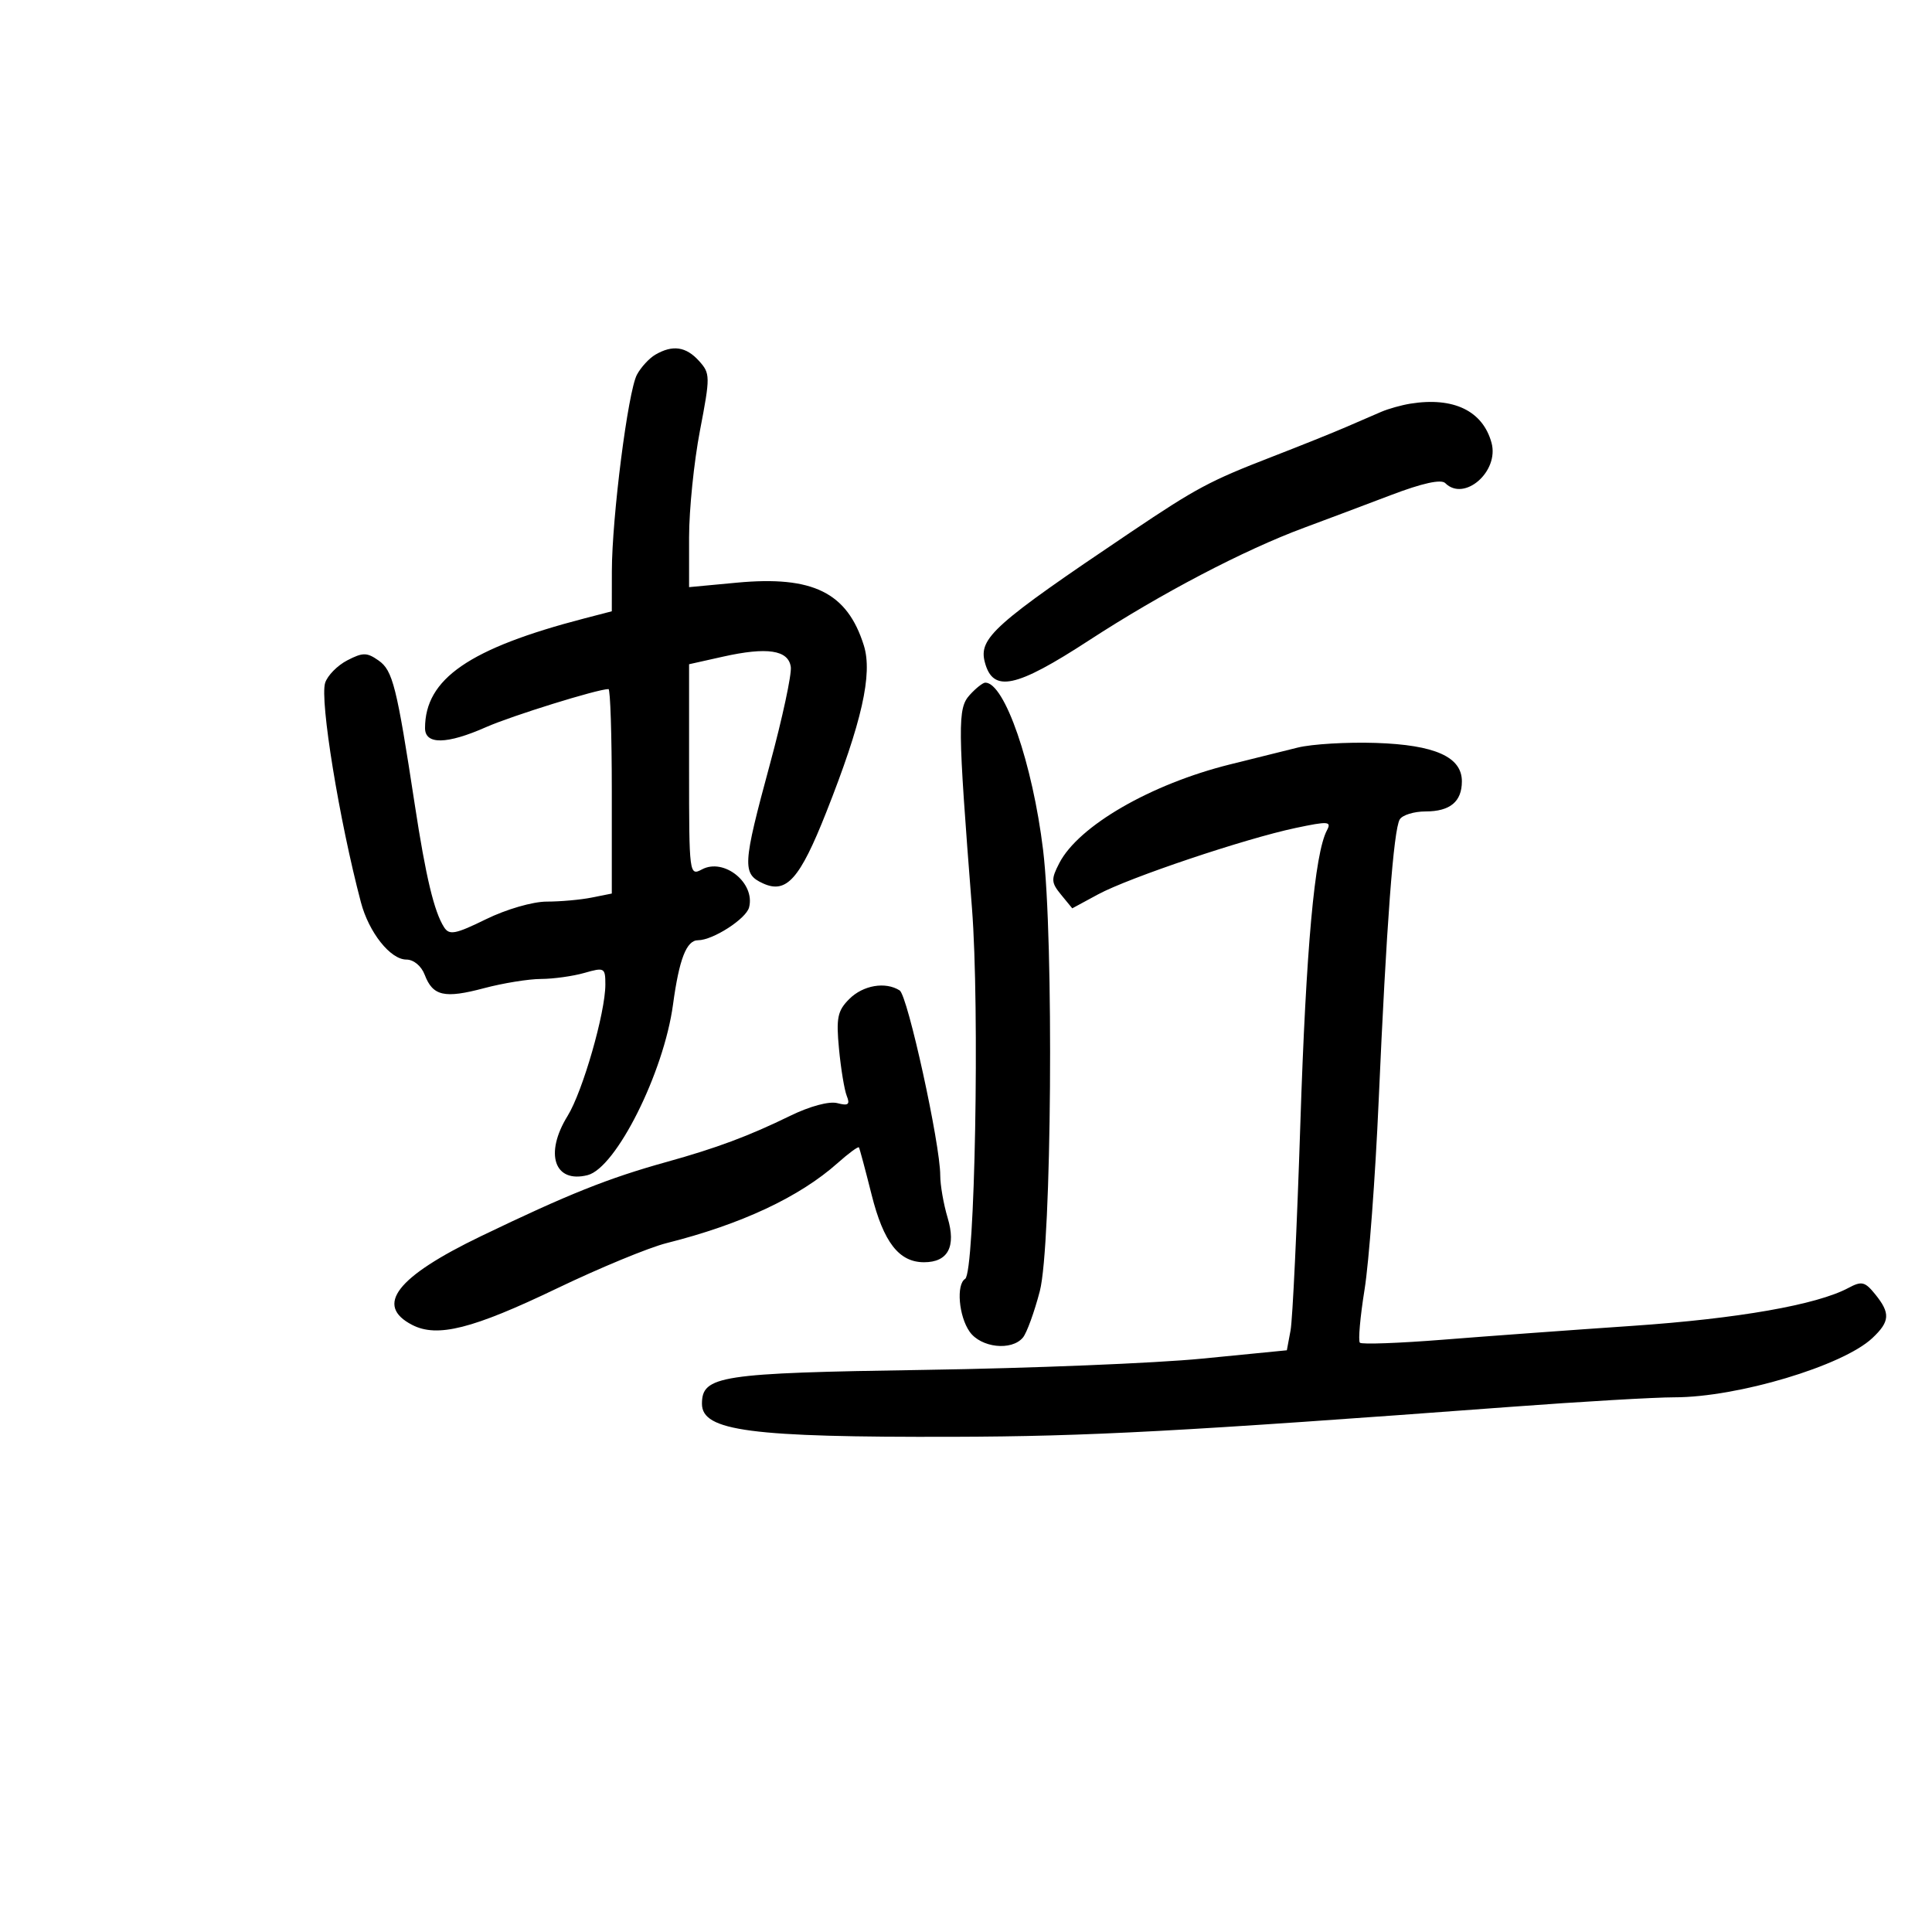 <svg xmlns="http://www.w3.org/2000/svg" width="300" height="300" viewBox="0 0 300 300" version="1.1">
	<path d="M 101.762 55.073 C 100.807 55.630, 99.520 57.029, 98.903 58.182 C 97.514 60.777, 95.021 80.320, 95.009 88.710 L 95 94.920 90.750 96.025 C 72.874 100.673, 66 105.405, 66 113.065 C 66 115.658, 69.386 115.602, 75.475 112.908 C 79.452 111.149, 92.803 107, 94.487 107 C 94.769 107, 95 114.144, 95 122.875 L 95 138.750 91.875 139.375 C 90.156 139.719, 87.016 140, 84.897 140 C 82.726 140, 78.613 141.193, 75.474 142.732 C 70.708 145.069, 69.768 145.250, 68.956 143.982 C 67.414 141.573, 66.118 136.157, 64.415 125 C 61.595 106.521, 60.989 104.106, 58.782 102.560 C 56.969 101.290, 56.344 101.288, 53.922 102.540 C 52.393 103.331, 50.848 104.904, 50.488 106.036 C 49.637 108.719, 52.679 127.379, 56.044 140.115 C 57.280 144.793, 60.620 149, 63.097 149 C 64.229 149, 65.427 149.993, 65.948 151.364 C 67.205 154.670, 69.018 155.080, 75.159 153.445 C 78.096 152.664, 82.078 152.018, 84.007 152.012 C 85.935 152.005, 88.973 151.581, 90.757 151.070 C 93.853 150.182, 94 150.264, 94 152.887 C 94 157.245, 90.481 169.486, 88.139 173.276 C 84.514 179.140, 86.072 183.773, 91.233 182.478 C 95.654 181.368, 103.070 166.571, 104.503 156 C 105.464 148.910, 106.596 146, 108.394 146 C 110.691 146, 115.850 142.681, 116.315 140.905 C 117.306 137.113, 112.421 133.169, 109 135 C 107.038 136.050, 107 135.760, 107 119.607 L 107 103.143 112.250 101.969 C 119.127 100.430, 122.418 100.926, 122.794 103.558 C 122.956 104.690, 121.494 111.503, 119.544 118.698 C 115.299 134.367, 115.224 135.689, 118.496 137.180 C 122.122 138.832, 124.200 136.494, 128.290 126.156 C 133.835 112.145, 135.523 104.660, 134.139 100.233 C 131.566 92.005, 126.233 89.368, 114.406 90.477 L 107 91.171 107 83.422 C 107 79.160, 107.759 71.712, 108.687 66.872 C 110.307 58.420, 110.301 57.990, 108.532 56.035 C 106.516 53.808, 104.441 53.513, 101.762 55.073 M 219 62.681 C 217.625 62.902, 215.600 63.469, 214.500 63.940 C 213.400 64.411, 210.925 65.481, 209 66.317 C 207.075 67.154, 201.900 69.233, 197.500 70.936 C 187.843 74.674, 185.777 75.779, 175.500 82.693 C 154.366 96.911, 151.930 99.084, 152.925 102.833 C 154.188 107.595, 157.699 106.857, 169.103 99.433 C 180.334 92.122, 193.153 85.410, 202.500 81.948 C 205.800 80.726, 211.861 78.446, 215.969 76.882 C 220.851 75.024, 223.778 74.378, 224.419 75.019 C 227.366 77.966, 232.821 73.211, 231.603 68.757 C 230.246 63.795, 225.699 61.603, 219 62.681 M 150.579 107.913 C 148.675 110.016, 148.701 112.508, 150.926 141 C 152.141 156.564, 151.386 197.644, 149.867 198.582 C 148.460 199.452, 148.875 204.376, 150.557 206.777 C 152.308 209.278, 157.086 209.806, 158.840 207.693 C 159.437 206.974, 160.617 203.729, 161.463 200.483 C 163.304 193.414, 163.656 145.849, 161.970 131.974 C 160.344 118.591, 155.996 106, 153 106 C 152.620 106, 151.531 106.861, 150.579 107.913 M 201.500 116.086 C 199.300 116.632, 194.575 117.807, 191 118.696 C 178.693 121.757, 167.479 128.240, 164.489 134.021 C 163.190 136.534, 163.219 137.046, 164.769 138.935 L 166.500 141.045 170.500 138.881 C 175.318 136.275, 193.294 130.232, 201.188 128.565 C 206.270 127.492, 206.787 127.532, 206.046 128.932 C 204.135 132.544, 202.805 147.222, 201.917 174.500 C 201.398 190.450, 200.714 204.889, 200.397 206.586 L 199.821 209.672 186.661 210.967 C 179.422 211.679, 160 212.466, 143.500 212.716 C 111.741 213.198, 109 213.616, 109 217.988 C 109 222.206, 116.537 223.195, 148 223.106 C 168.956 223.047, 183.293 222.278, 234.500 218.462 C 245.500 217.642, 256.975 216.972, 260 216.974 C 269.804 216.978, 286.148 212.089, 290.736 207.778 C 293.475 205.205, 293.560 203.913, 291.183 200.978 C 289.585 199.004, 289.082 198.886, 287.011 199.994 C 282.120 202.611, 269.872 204.761, 253.470 205.880 C 244.136 206.517, 230.915 207.483, 224.090 208.026 C 217.264 208.569, 211.447 208.780, 211.162 208.496 C 210.878 208.211, 211.204 204.496, 211.888 200.239 C 212.571 195.983, 213.556 182.825, 214.076 171 C 215.282 143.612, 216.392 128.792, 217.357 127.231 C 217.776 126.554, 219.576 126, 221.359 126 C 225.168 126, 227 124.481, 227 121.323 C 227 117.531, 222.818 115.664, 213.643 115.361 C 209.165 115.213, 203.700 115.539, 201.500 116.086 M 131.873 155.127 C 130.048 156.952, 129.821 158.054, 130.280 162.877 C 130.574 165.970, 131.117 169.255, 131.486 170.177 C 132.022 171.514, 131.723 171.740, 130.016 171.294 C 128.753 170.964, 125.744 171.775, 122.687 173.270 C 116.282 176.401, 111.269 178.273, 103.500 180.431 C 94.431 182.951, 88.238 185.428, 74.705 191.945 C 61.567 198.272, 58.131 202.703, 64.009 205.735 C 67.900 207.742, 73.380 206.358, 86.500 200.055 C 93.100 196.884, 100.750 193.723, 103.500 193.031 C 115.093 190.115, 124.136 185.882, 130.070 180.596 C 131.774 179.077, 133.261 177.984, 133.375 178.167 C 133.489 178.350, 134.373 181.650, 135.339 185.500 C 137.198 192.909, 139.597 196, 143.488 196 C 147.206 196, 148.490 193.580, 147.149 189.102 C 146.517 186.993, 146 184.027, 146 182.510 C 146 177.640, 140.941 154.582, 139.699 153.793 C 137.490 152.389, 134.019 152.981, 131.873 155.127" stroke="none" fill="black" fill-rule="evenodd"/>
</svg>